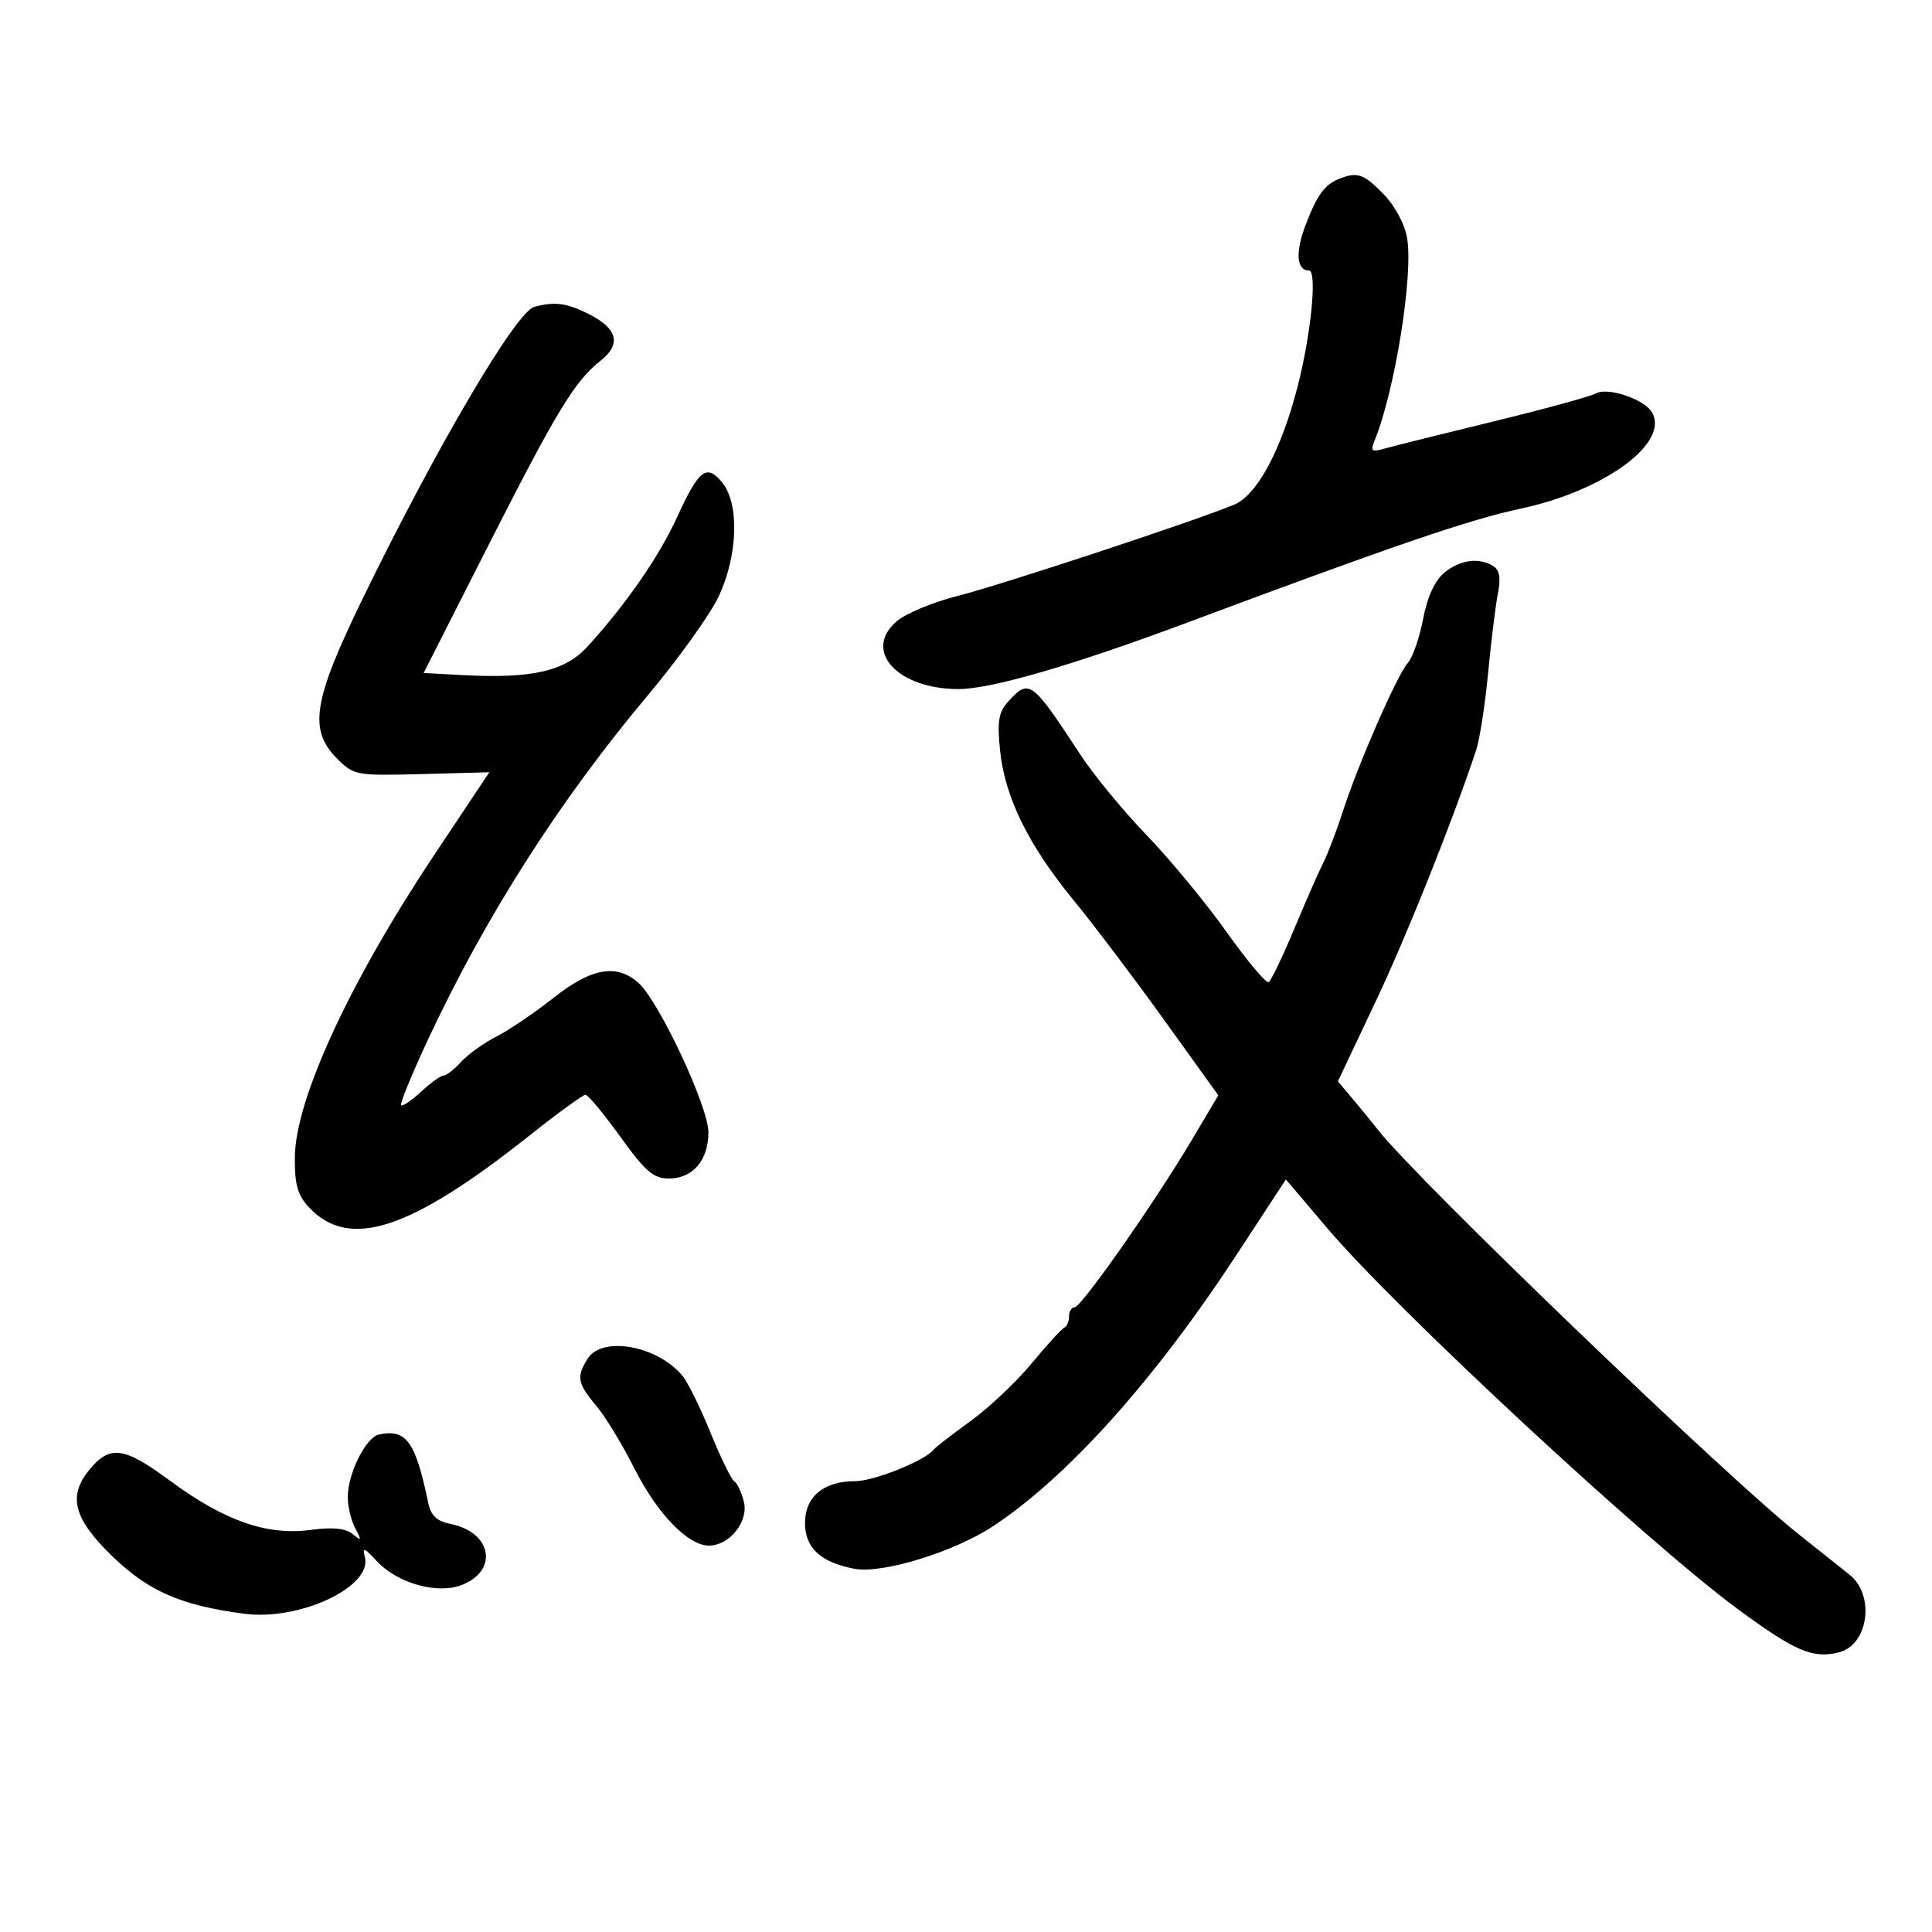 <svg xmlns="http://www.w3.org/2000/svg" width="300" height="300" viewBox="0 0 300 300" version="1.1">
	<path d="M 208.018 27.740 C 205.699 28.650, 204.577 30.165, 202.779 34.813 C 201.112 39.126, 201.299 42, 203.249 42 C 204.566 42, 203.585 51.952, 201.462 60.145 C 198.911 69.989, 195.177 76.901, 191.612 78.377 C 185.389 80.953, 155.324 90.873, 148.643 92.554 C 144.872 93.503, 140.641 95.265, 139.242 96.469 C 133.918 101.048, 139.352 107, 148.856 107 C 153.848 107, 166.581 103.310, 183.897 96.845 C 216.782 84.568, 228.045 80.717, 236.188 78.969 C 249.271 76.159, 259.388 68.673, 256.474 63.958 C 255.241 61.964, 249.678 60.102, 247.859 61.075 C 246.941 61.567, 239.735 63.538, 231.845 65.456 C 223.955 67.375, 216.412 69.254, 215.081 69.633 C 212.986 70.230, 212.767 70.066, 213.443 68.411 C 216.593 60.702, 219.477 42.780, 218.498 36.989 C 218.125 34.780, 216.613 31.961, 214.814 30.121 C 211.758 26.995, 210.784 26.654, 208.018 27.740 M 82.965 47.648 C 80.128 48.416, 67.741 69.480, 56.294 93 C 48.605 108.799, 47.882 113.336, 52.344 117.798 C 54.950 120.404, 55.300 120.468, 65.504 120.196 L 75.986 119.917 67.460 132.708 C 54.286 152.472, 45.865 170.718, 45.785 179.674 C 45.746 183.962, 46.206 185.591, 47.994 187.493 C 54.233 194.135, 63.700 191.036, 82.298 176.264 C 86.635 172.819, 90.510 170, 90.910 170 C 91.310 170, 93.741 172.925, 96.313 176.500 C 100.188 181.886, 101.478 183, 103.840 183 C 107.589 183, 110 180.185, 110 175.807 C 110 171.855, 102.375 155.554, 99.169 152.653 C 95.794 149.599, 91.856 150.277, 85.977 154.924 C 83.041 157.245, 79.032 159.964, 77.069 160.965 C 75.106 161.967, 72.643 163.735, 71.595 164.894 C 70.547 166.052, 69.333 167, 68.897 167 C 68.460 167, 66.884 168.129, 65.395 169.510 C 63.905 170.890, 62.506 171.839, 62.285 171.618 C 62.064 171.397, 63.951 166.792, 66.479 161.383 C 75.405 142.282, 86.840 124.368, 100.510 108.071 C 105.321 102.335, 110.320 95.360, 111.619 92.571 C 114.580 86.212, 114.826 78.241, 112.162 74.952 C 109.735 71.955, 108.539 72.869, 105.125 80.323 C 102.310 86.472, 97.255 93.776, 91.247 100.378 C 87.722 104.253, 82.575 105.419, 71.641 104.821 L 65.782 104.500 75.675 85 C 86.390 63.880, 89.244 59.169, 93.223 56.040 C 96.525 53.442, 95.919 51.031, 91.391 48.750 C 88.007 47.045, 86.107 46.797, 82.965 47.648 M 224.240 88.952 C 222.792 90.160, 221.620 92.729, 220.981 96.099 C 220.432 98.993, 219.365 102.067, 218.610 102.930 C 216.915 104.867, 210.920 118.571, 208.517 126 C 207.539 129.025, 206.166 132.625, 205.467 134 C 204.768 135.375, 202.734 140.003, 200.948 144.283 C 199.162 148.564, 197.386 152.261, 197.001 152.499 C 196.616 152.737, 193.674 149.235, 190.462 144.716 C 187.250 140.197, 181.670 133.439, 178.061 129.697 C 174.453 125.955, 169.822 120.330, 167.770 117.197 C 160.175 105.596, 159.817 105.335, 156.514 108.985 C 155.057 110.595, 154.827 112.035, 155.298 116.602 C 156.041 123.798, 159.718 131.274, 166.693 139.767 C 169.734 143.470, 176.037 151.806, 180.700 158.291 L 189.179 170.083 185.029 177.068 C 179.240 186.811, 167.900 203, 166.862 203 C 166.388 203, 166 203.637, 166 204.417 C 166 205.196, 165.662 205.983, 165.250 206.167 C 164.838 206.350, 162.562 208.843, 160.193 211.706 C 157.825 214.570, 153.550 218.605, 150.693 220.673 C 147.837 222.742, 145.275 224.726, 145 225.083 C 143.678 226.798, 135.709 230, 132.762 230 C 127.884 230, 125 232.415, 125 236.500 C 125 240.358, 127.447 242.618, 132.687 243.601 C 137.022 244.414, 148.186 240.975, 154.251 236.957 C 165.846 229.277, 179.259 214.316, 192.025 194.823 L 199.673 183.145 206.086 190.701 C 216.860 203.395, 255.699 239.432, 269.842 249.858 C 278.726 256.408, 281.496 257.594, 285.535 256.580 C 290.121 255.429, 291.196 247.757, 287.223 244.538 C 286.275 243.771, 282.756 240.974, 279.403 238.322 C 268.092 229.378, 220.049 183.210, 214 175.473 C 213.175 174.417, 211.430 172.283, 210.122 170.731 L 207.744 167.907 213.523 155.704 C 218.425 145.351, 225.415 127.885, 229.213 116.500 C 229.763 114.850, 230.599 109.450, 231.072 104.500 C 231.544 99.550, 232.229 93.988, 232.595 92.139 C 233.061 89.783, 232.847 88.517, 231.880 87.905 C 229.674 86.508, 226.678 86.918, 224.240 88.952 M 91.241 210.986 C 89.482 213.803, 89.666 214.814, 92.565 218.260 C 93.976 219.936, 96.650 224.327, 98.509 228.018 C 102.053 235.055, 106.827 240, 110.077 240 C 113.287 240, 116.277 236.241, 115.507 233.173 C 115.141 231.714, 114.470 230.290, 114.015 230.009 C 113.560 229.728, 111.909 226.349, 110.344 222.499 C 108.780 218.650, 106.825 214.677, 106 213.671 C 102.127 208.949, 93.494 207.379, 91.241 210.986 M 58.837 222.755 C 56.807 223.192, 54 228.829, 54 232.467 C 54 233.932, 54.524 236.114, 55.164 237.316 C 56.193 239.248, 56.146 239.350, 54.755 238.203 C 53.663 237.303, 51.659 237.109, 48.196 237.568 C 41.435 238.465, 34.828 236.148, 26.391 229.920 C 19.169 224.588, 17.024 224.322, 13.772 228.356 C 10.524 232.386, 11.484 235.887, 17.412 241.628 C 23.039 247.079, 28.067 249.277, 37.894 250.580 C 46.504 251.722, 57.860 246.398, 56.654 241.784 C 56.239 240.199, 56.546 240.297, 58.460 242.362 C 61.741 245.903, 68.037 247.641, 71.853 246.061 C 77.456 243.740, 76.293 237.909, 69.976 236.645 C 67.796 236.209, 66.907 235.354, 66.477 233.280 C 64.519 223.828, 63.077 221.841, 58.837 222.755" stroke="none" fill="black" fill-rule="evenodd"/>
</svg>